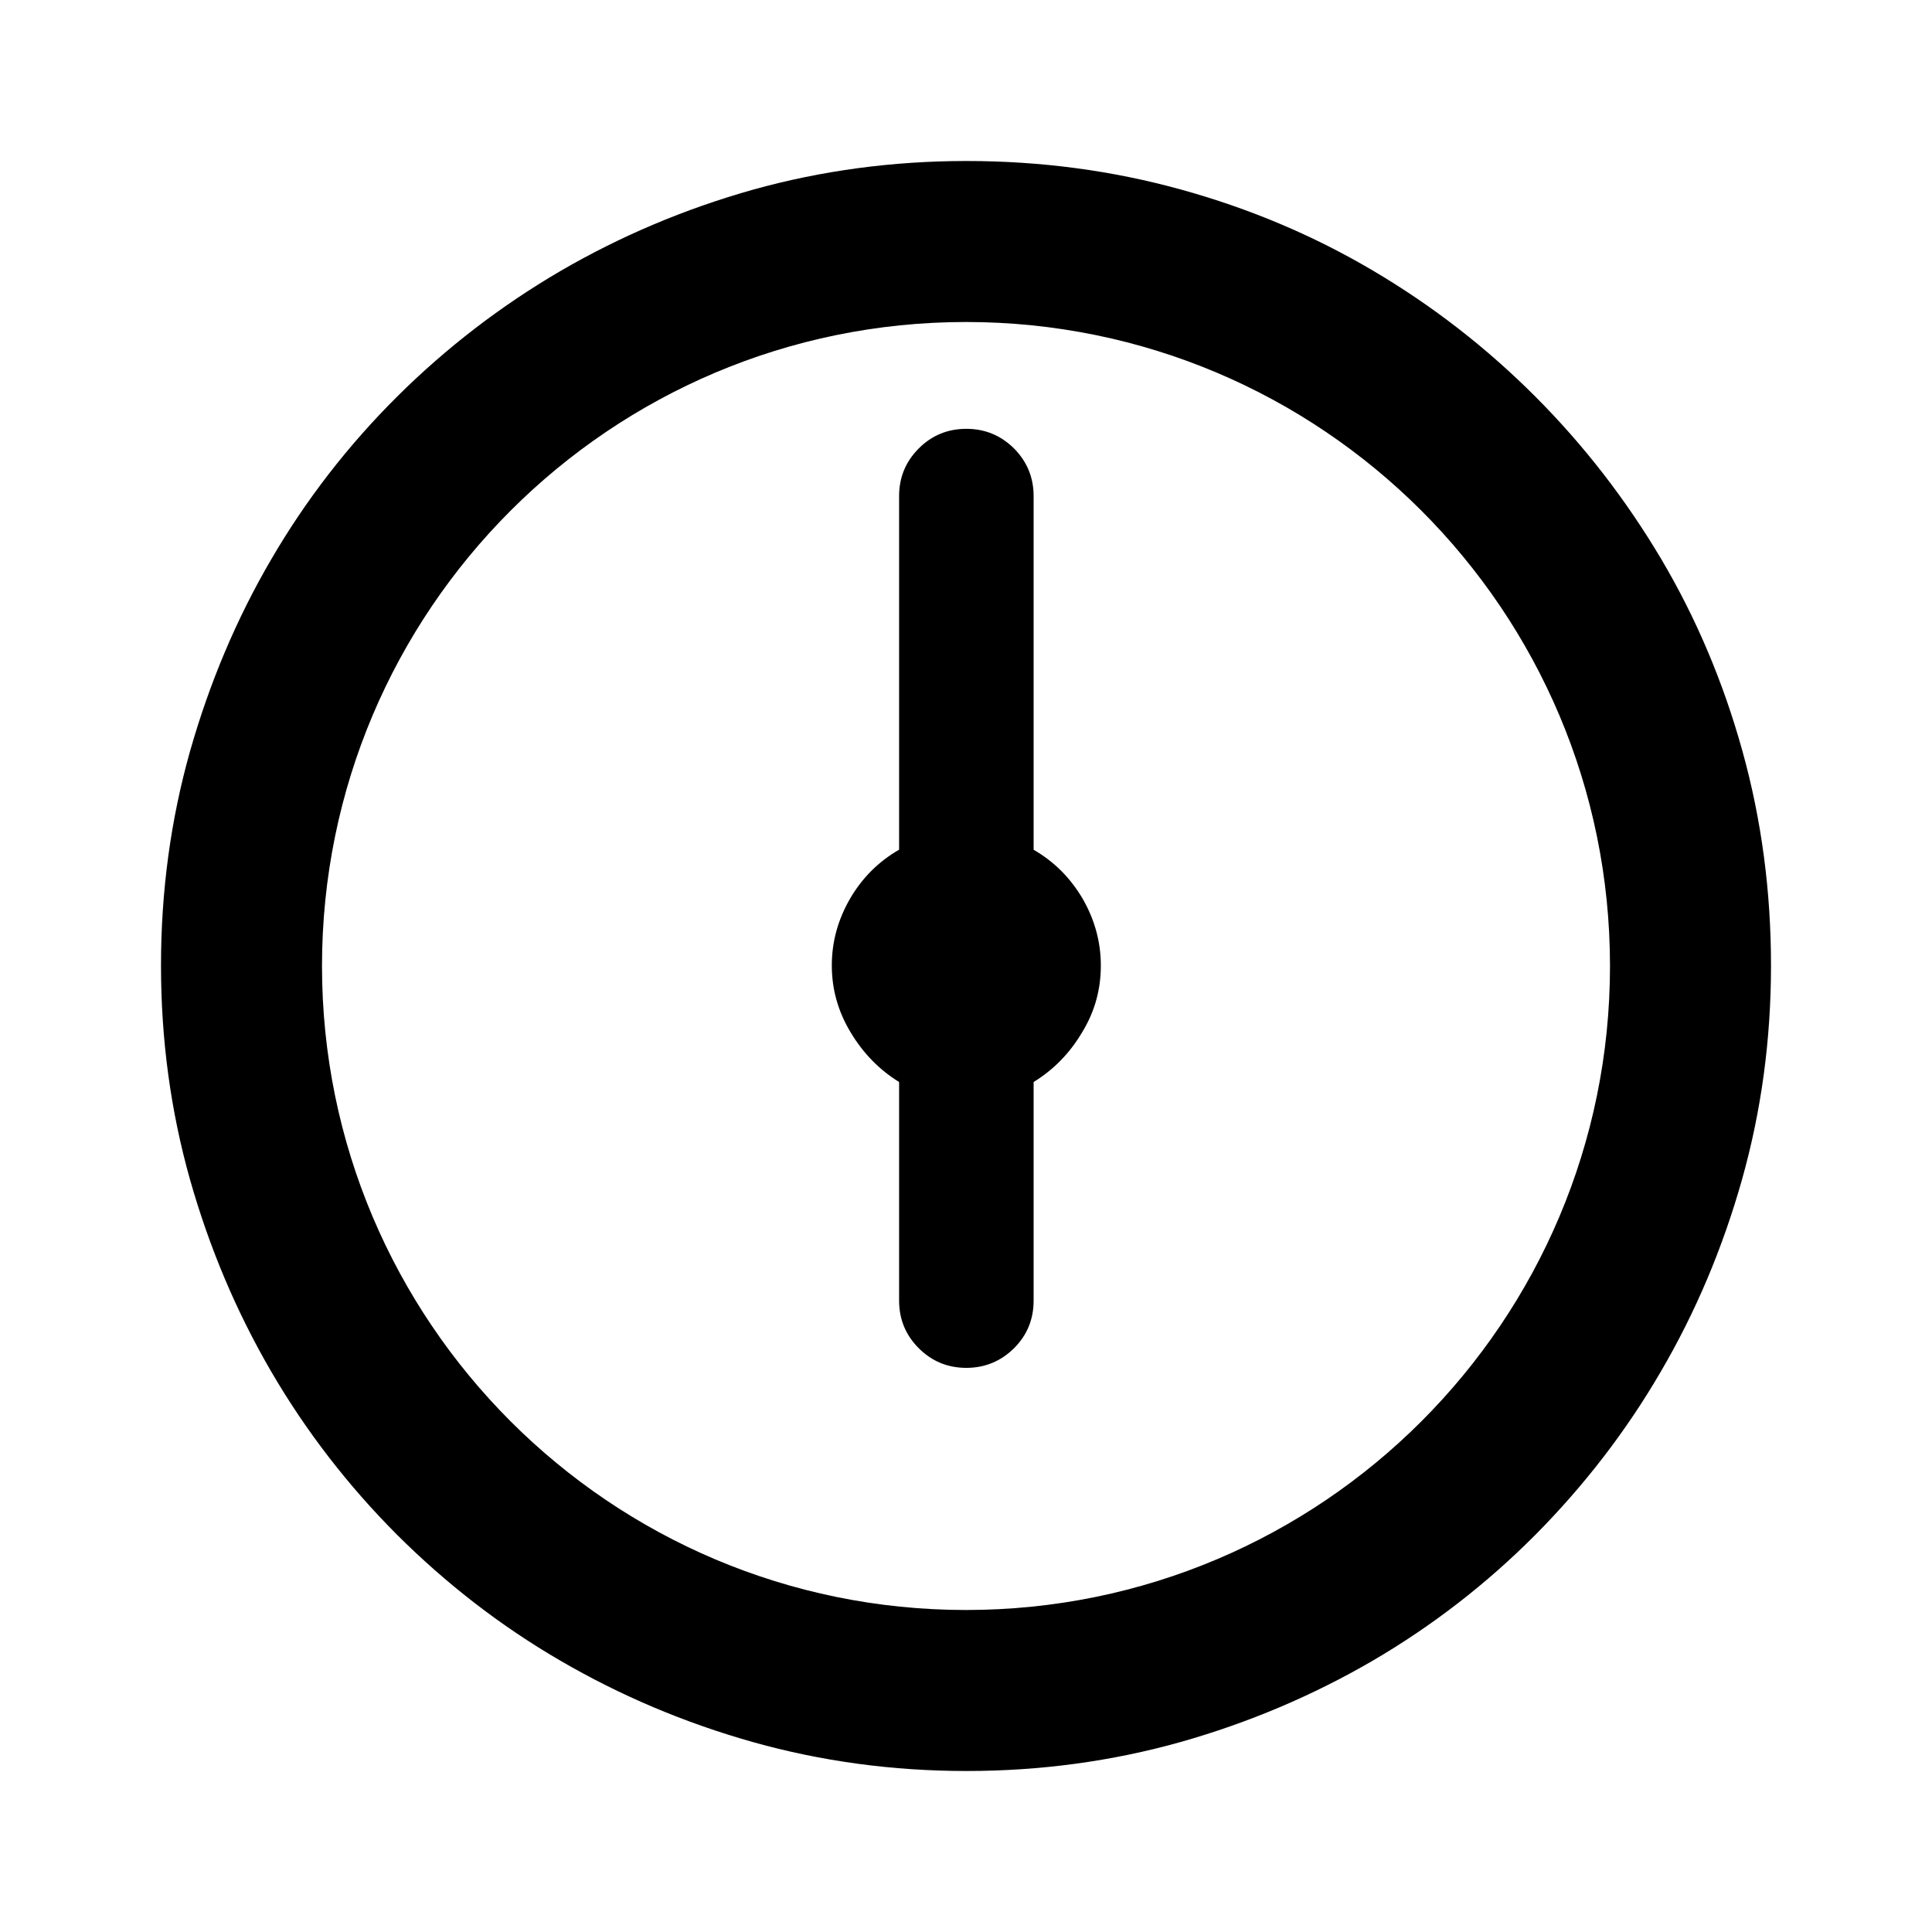 <svg version="1.1" id="master" xmlns="http://www.w3.org/2000/svg" xmlns:xlink="http://www.w3.org/1999/xlink" x="0px" y="0px"
	 width="24px" height="24px" viewBox="0 0 24 24" enable-background="new 0 0 24 24" xml:space="preserve">
<rect fill="none" width="24" height="24"/>
<path d="M13.443,12.823c-0.153,0.259-0.354,0.465-0.603,0.618v2.715c0,0.232-0.08,0.429-0.243,0.592
	c-0.163,0.161-0.361,0.244-0.593,0.244s-0.429-0.082-0.591-0.244s-0.244-0.359-0.244-0.592v-2.715
	c-0.248-0.153-0.448-0.359-0.603-0.618c-0.156-0.259-0.233-0.535-0.233-0.83c0-0.293,0.076-0.569,0.227-0.83
	c0.151-0.259,0.354-0.461,0.609-0.608V6.163c0-0.232,0.081-0.429,0.244-0.592c0.161-0.162,0.359-0.244,0.591-0.244
	s0.429,0.082,0.593,0.244c0.161,0.163,0.243,0.36,0.243,0.592v4.393c0.255,0.147,0.457,0.35,0.609,0.608
	c0.149,0.259,0.226,0.536,0.226,0.83S13.602,12.563,13.443,12.823z M21.646,9.333c-0.237-0.854-0.573-1.651-1.01-2.389
	c-0.438-0.737-0.957-1.41-1.564-2.018c-0.605-0.606-1.277-1.128-2.018-1.565c-0.738-0.436-1.533-0.772-2.389-1.008
	C13.813,2.118,12.927,2,12.006,2c-0.92,0-1.805,0.12-2.655,0.357c-0.85,0.24-1.645,0.577-2.388,1.009
	C6.221,3.8,5.545,4.319,4.934,4.926c-0.61,0.607-1.133,1.281-1.565,2.023C2.935,7.691,2.6,8.489,2.359,9.338
	C2.12,10.188,2,11.073,2,11.994s0.12,1.804,0.359,2.654c0.241,0.851,0.577,1.647,1.01,2.39c0.432,0.741,0.955,1.418,1.564,2.028
	c0.611,0.609,1.287,1.133,2.029,1.564c0.742,0.432,1.538,0.77,2.388,1.01C10.201,21.879,11.086,22,12.006,22
	c0.921,0,1.807-0.121,2.656-0.359c0.849-0.24,1.645-0.578,2.388-1.01c0.741-0.433,1.416-0.955,2.022-1.564
	c0.605-0.61,1.128-1.287,1.559-2.028c0.434-0.741,0.77-1.539,1.01-2.39C21.88,13.798,22,12.914,22,11.994
	S21.883,10.188,21.646,9.333z M12,20c-4.418,0-8-3.582-8-8s3.582-8,8-8s8,3.582,8,8S16.418,20,12,20z"/>
</svg>
